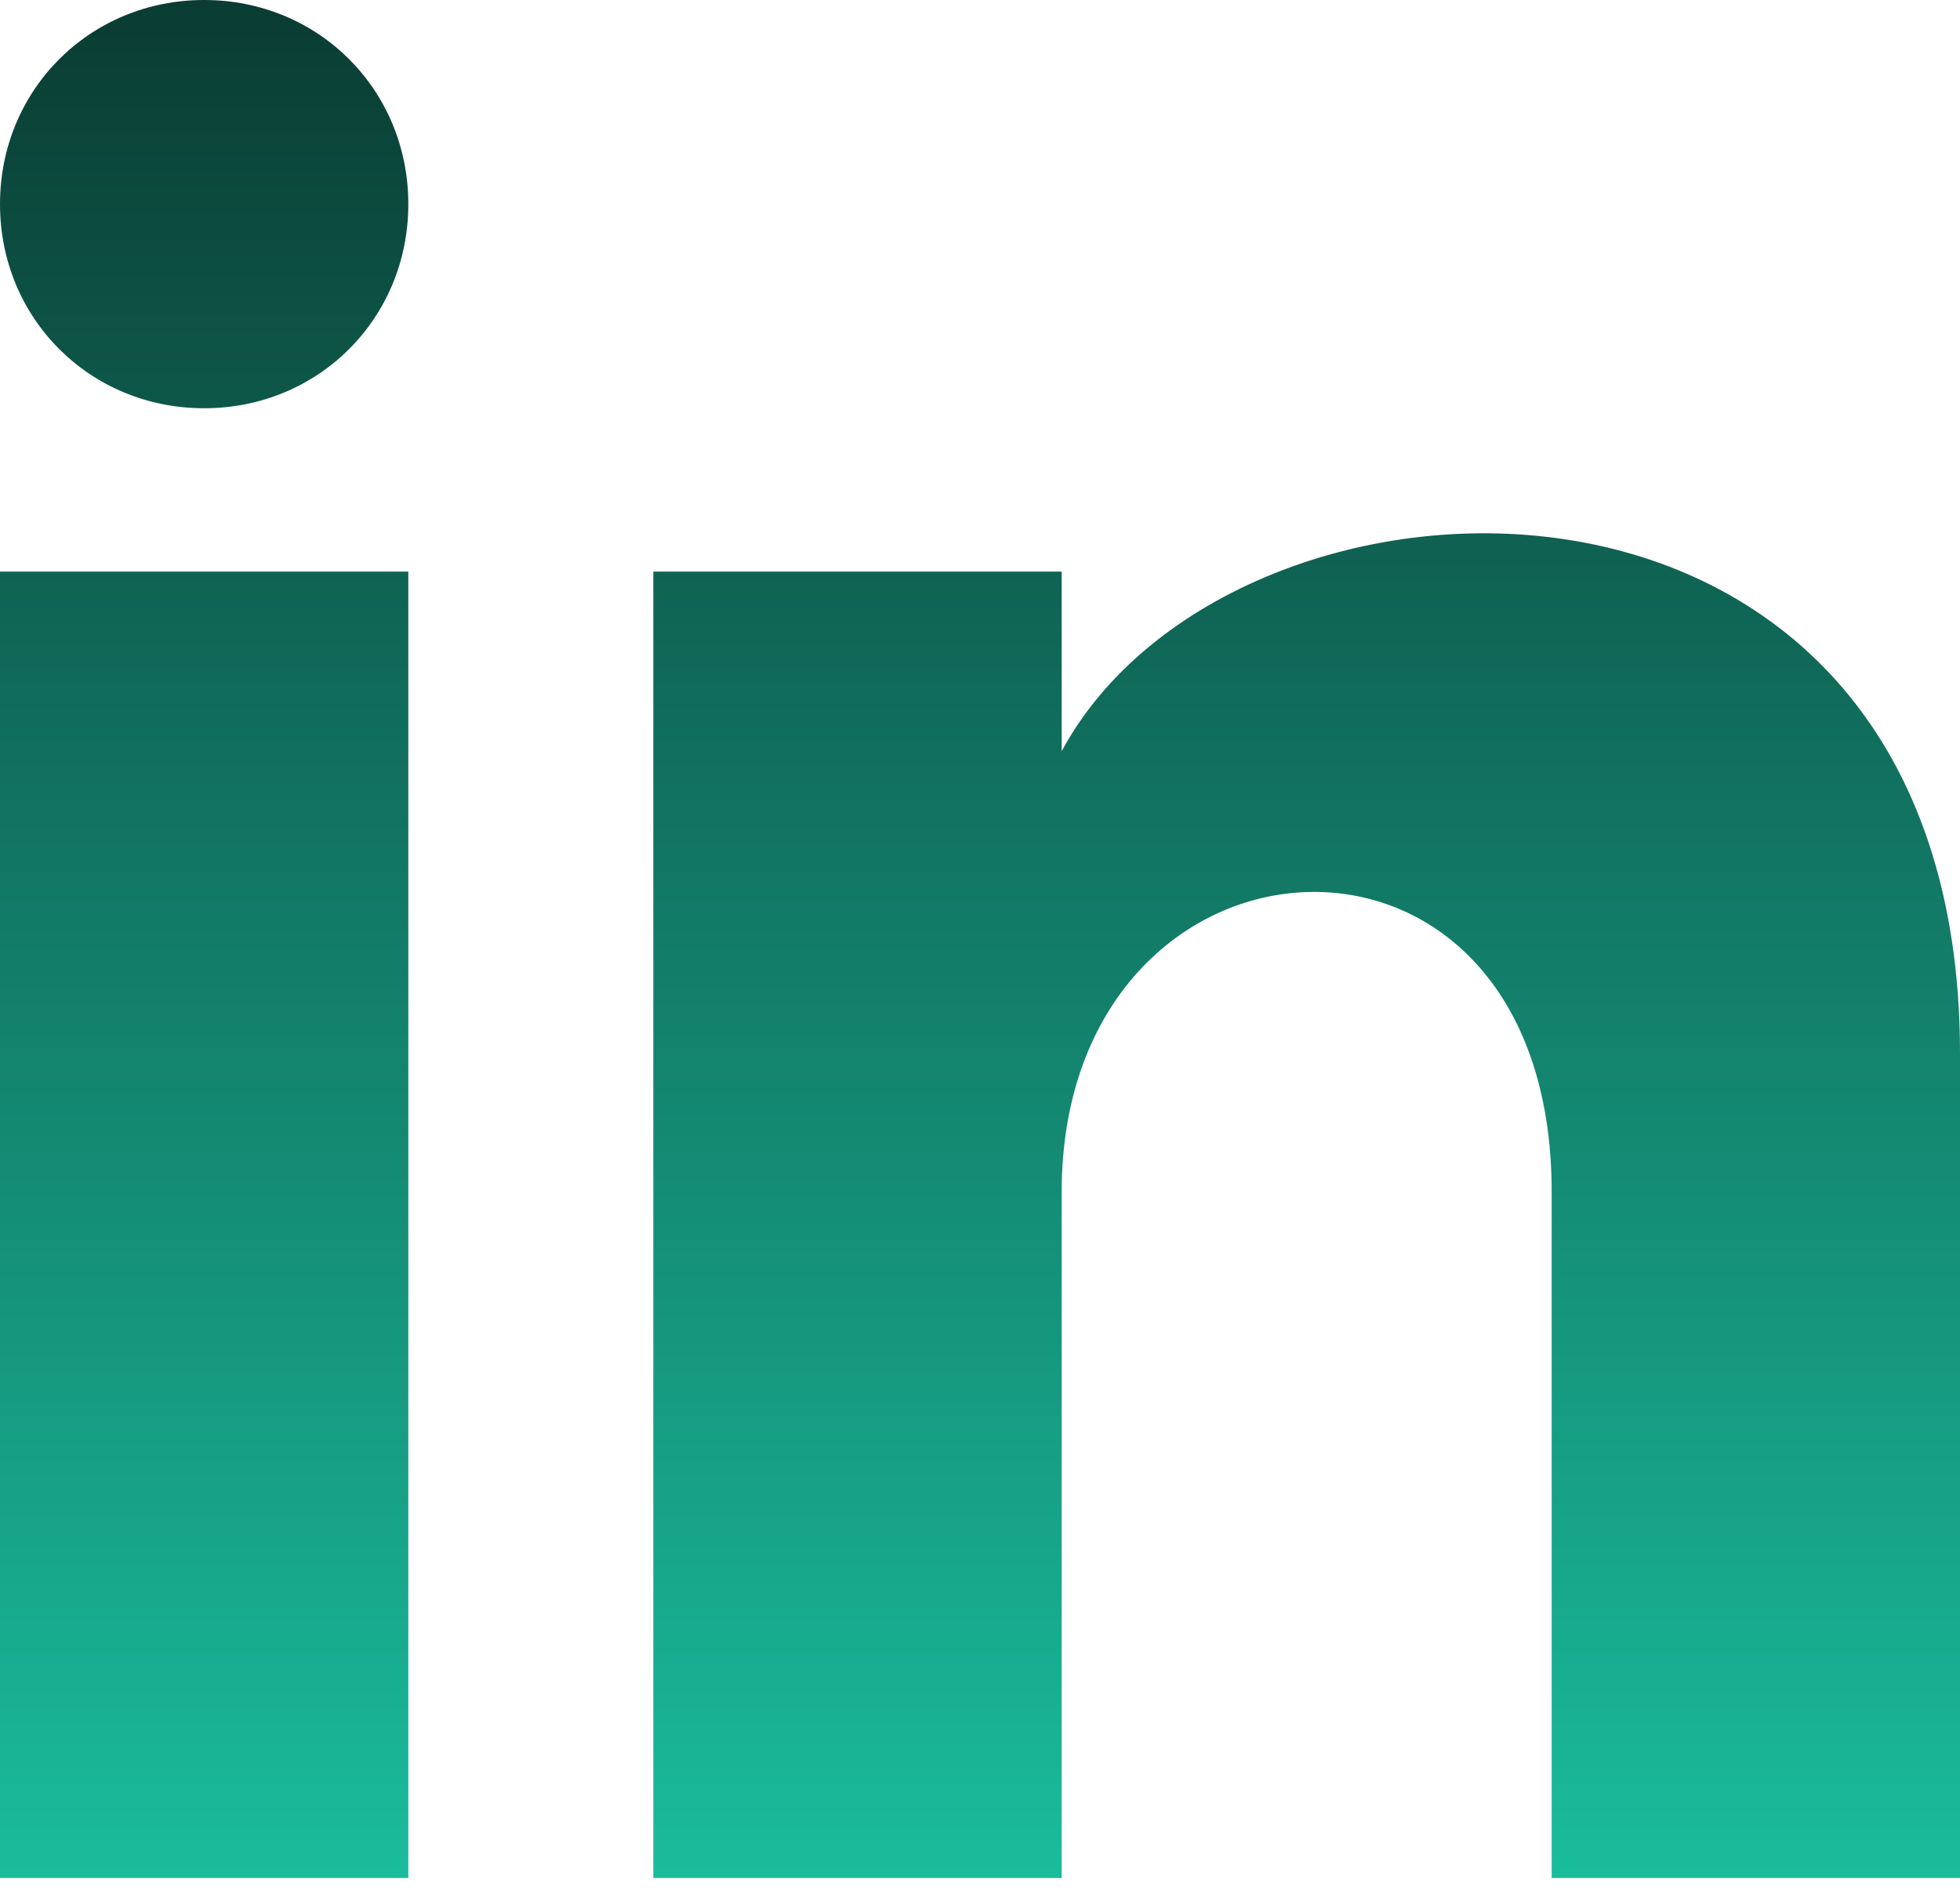 <svg width="70" height="68" viewBox="0 0 70 68" fill="none" xmlns="http://www.w3.org/2000/svg">
<path d="M14.583 7.292C14.583 11.375 11.375 14.583 7.292 14.583C3.208 14.583 0 11.375 0 7.292C0 3.208 3.208 0 7.292 0C11.375 0 14.583 3.208 14.583 7.292ZM14.583 20.417H0V67.083H14.583V20.417ZM37.917 20.417H23.333V67.083H37.917V42.583C37.917 28.875 55.417 27.708 55.417 42.583V67.083H70V37.625C70 14.583 44.042 15.458 37.917 26.833V20.417Z" fill="url(#paint0_linear_47_390)"/>
<defs>
<linearGradient id="paint0_linear_47_390" x1="35" y1="0" x2="35" y2="67.083" gradientUnits="userSpaceOnUse">
<stop stop-color="#0A3C33"/>
<stop offset="1" stop-color="#1ABC9C"/>
</linearGradient>
</defs>
</svg>

